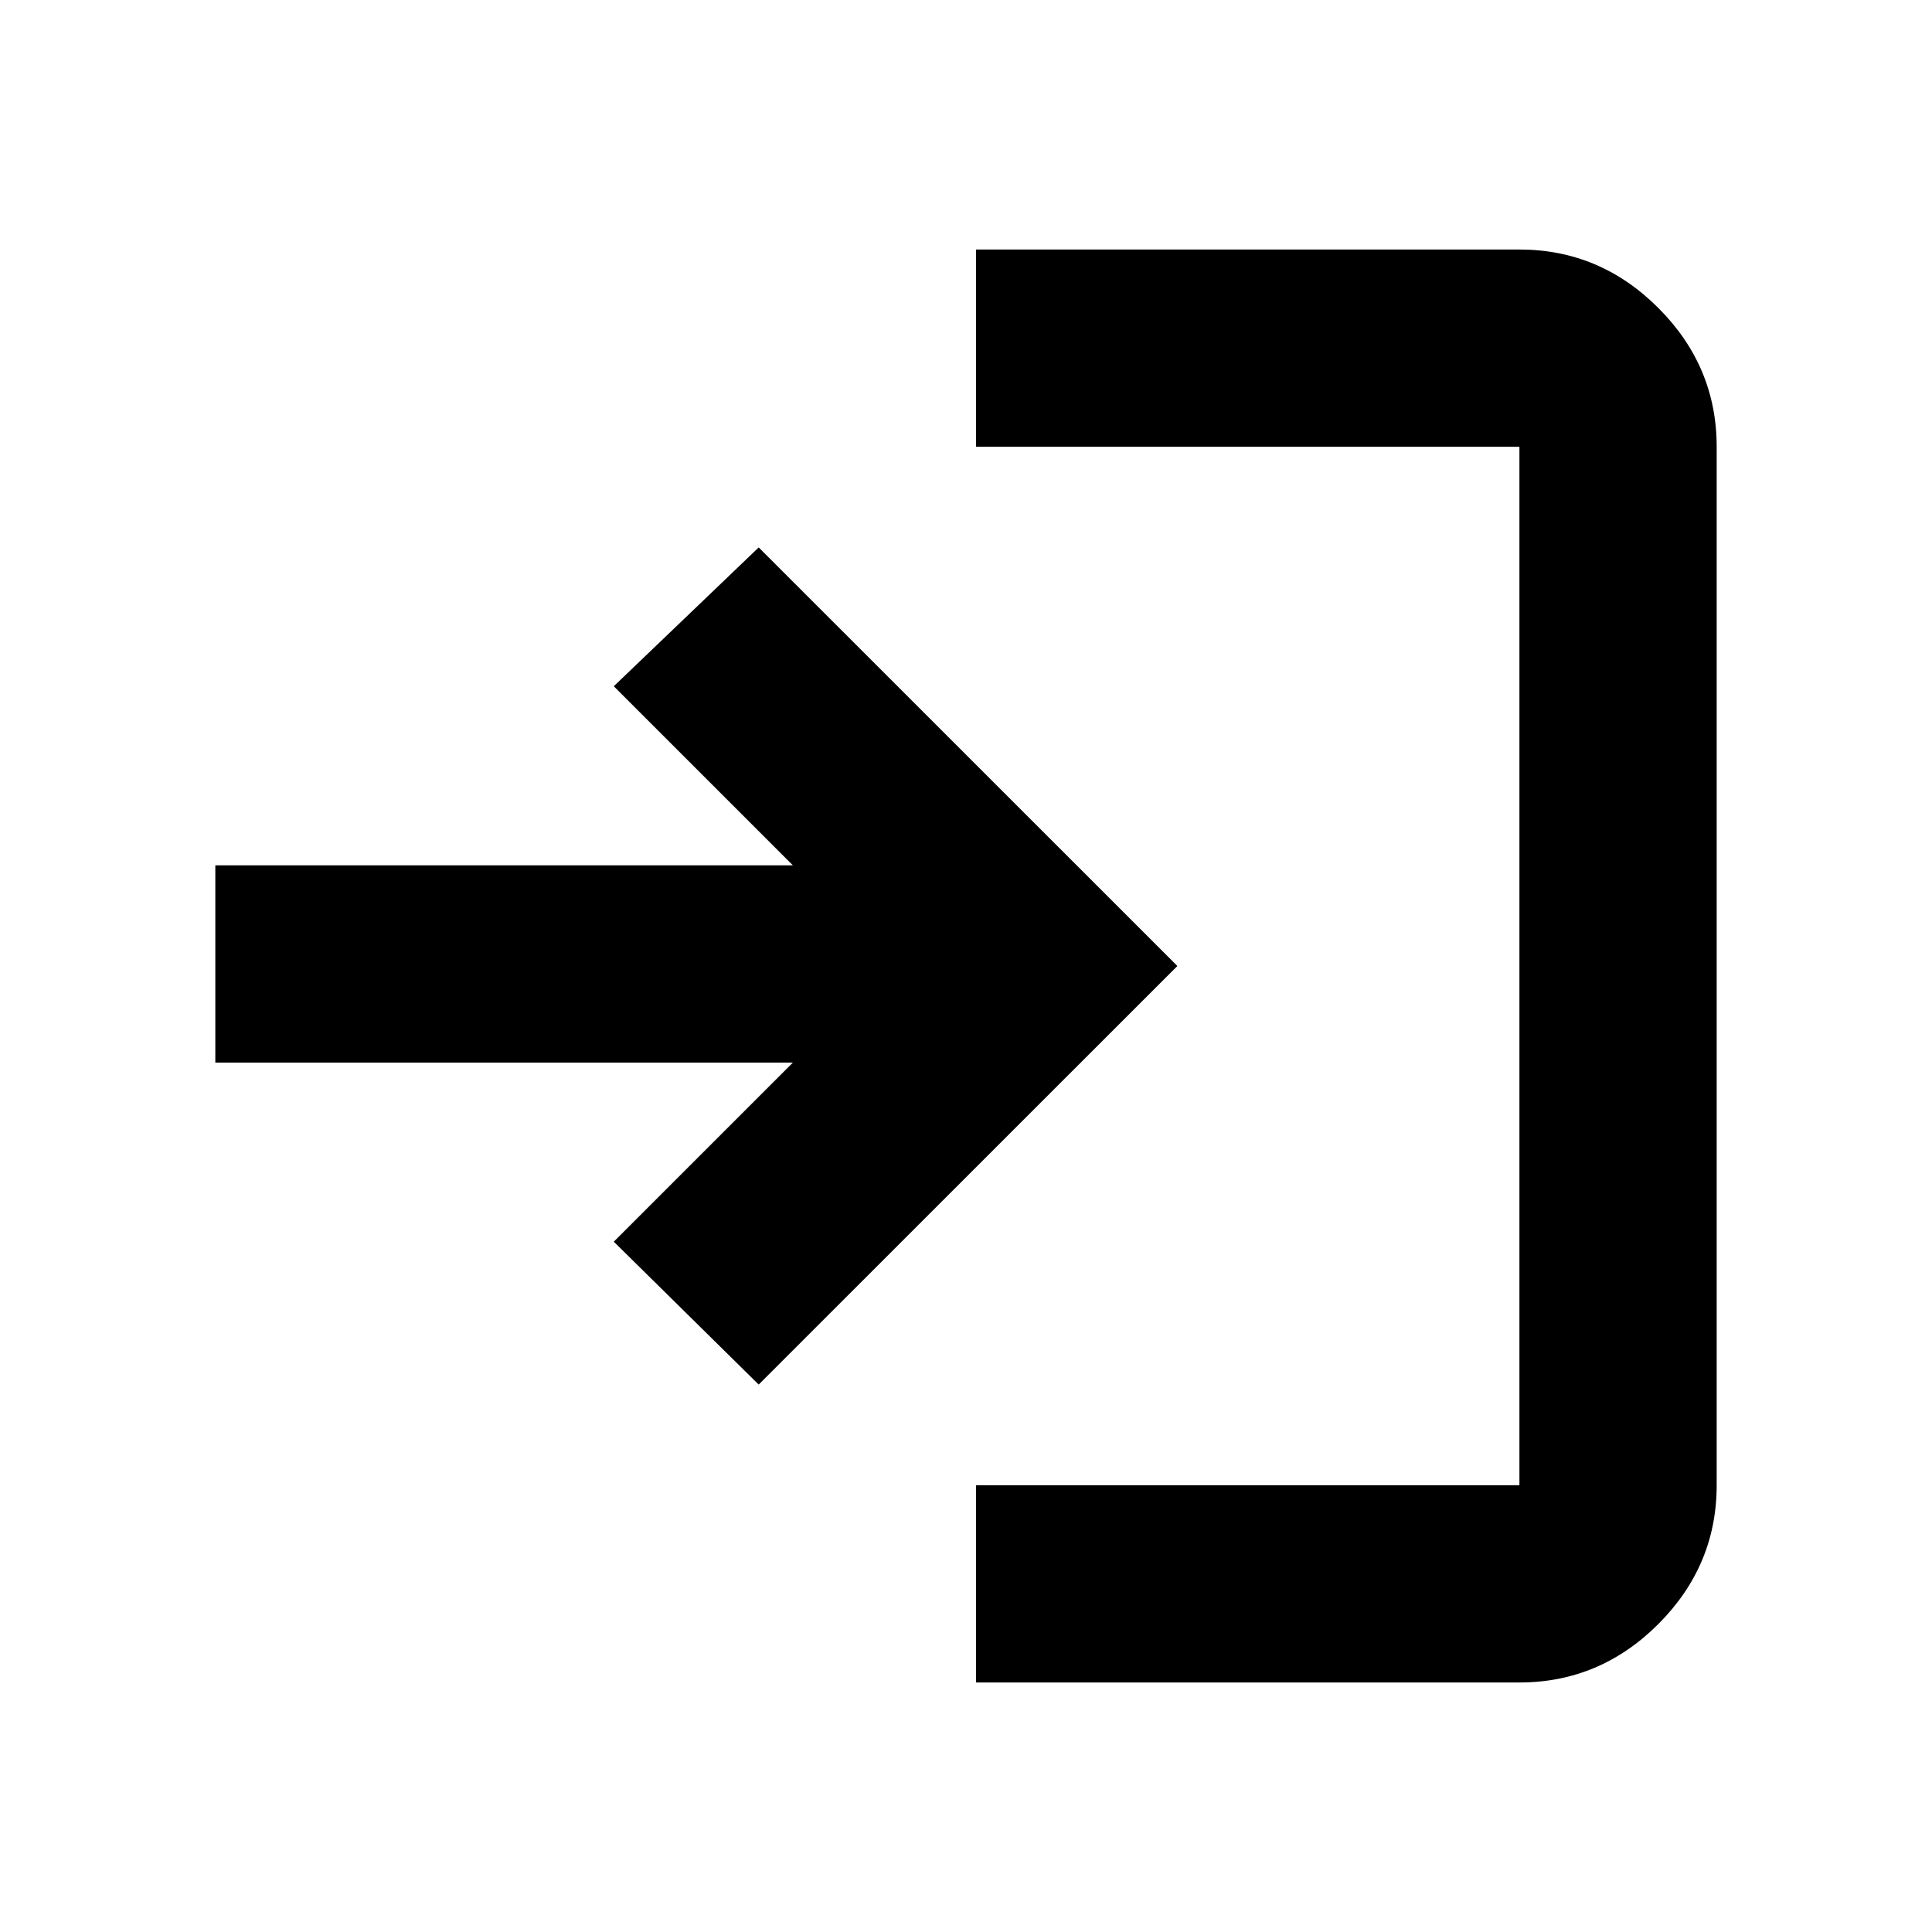<svg xmlns="http://www.w3.org/2000/svg" height="20" width="20"><path d="M10.104 17.417v-2.042h5.625V4.625h-5.625V2.583h5.625q.833 0 1.438.605.604.604.604 1.437v10.75q0 .833-.604 1.437-.605.605-1.438.605Zm-2.25-3.084-1.5-1.479L8.208 11H2.229V8.958h5.979L6.354 7.104l1.5-1.437L12.188 10Z"/></svg>